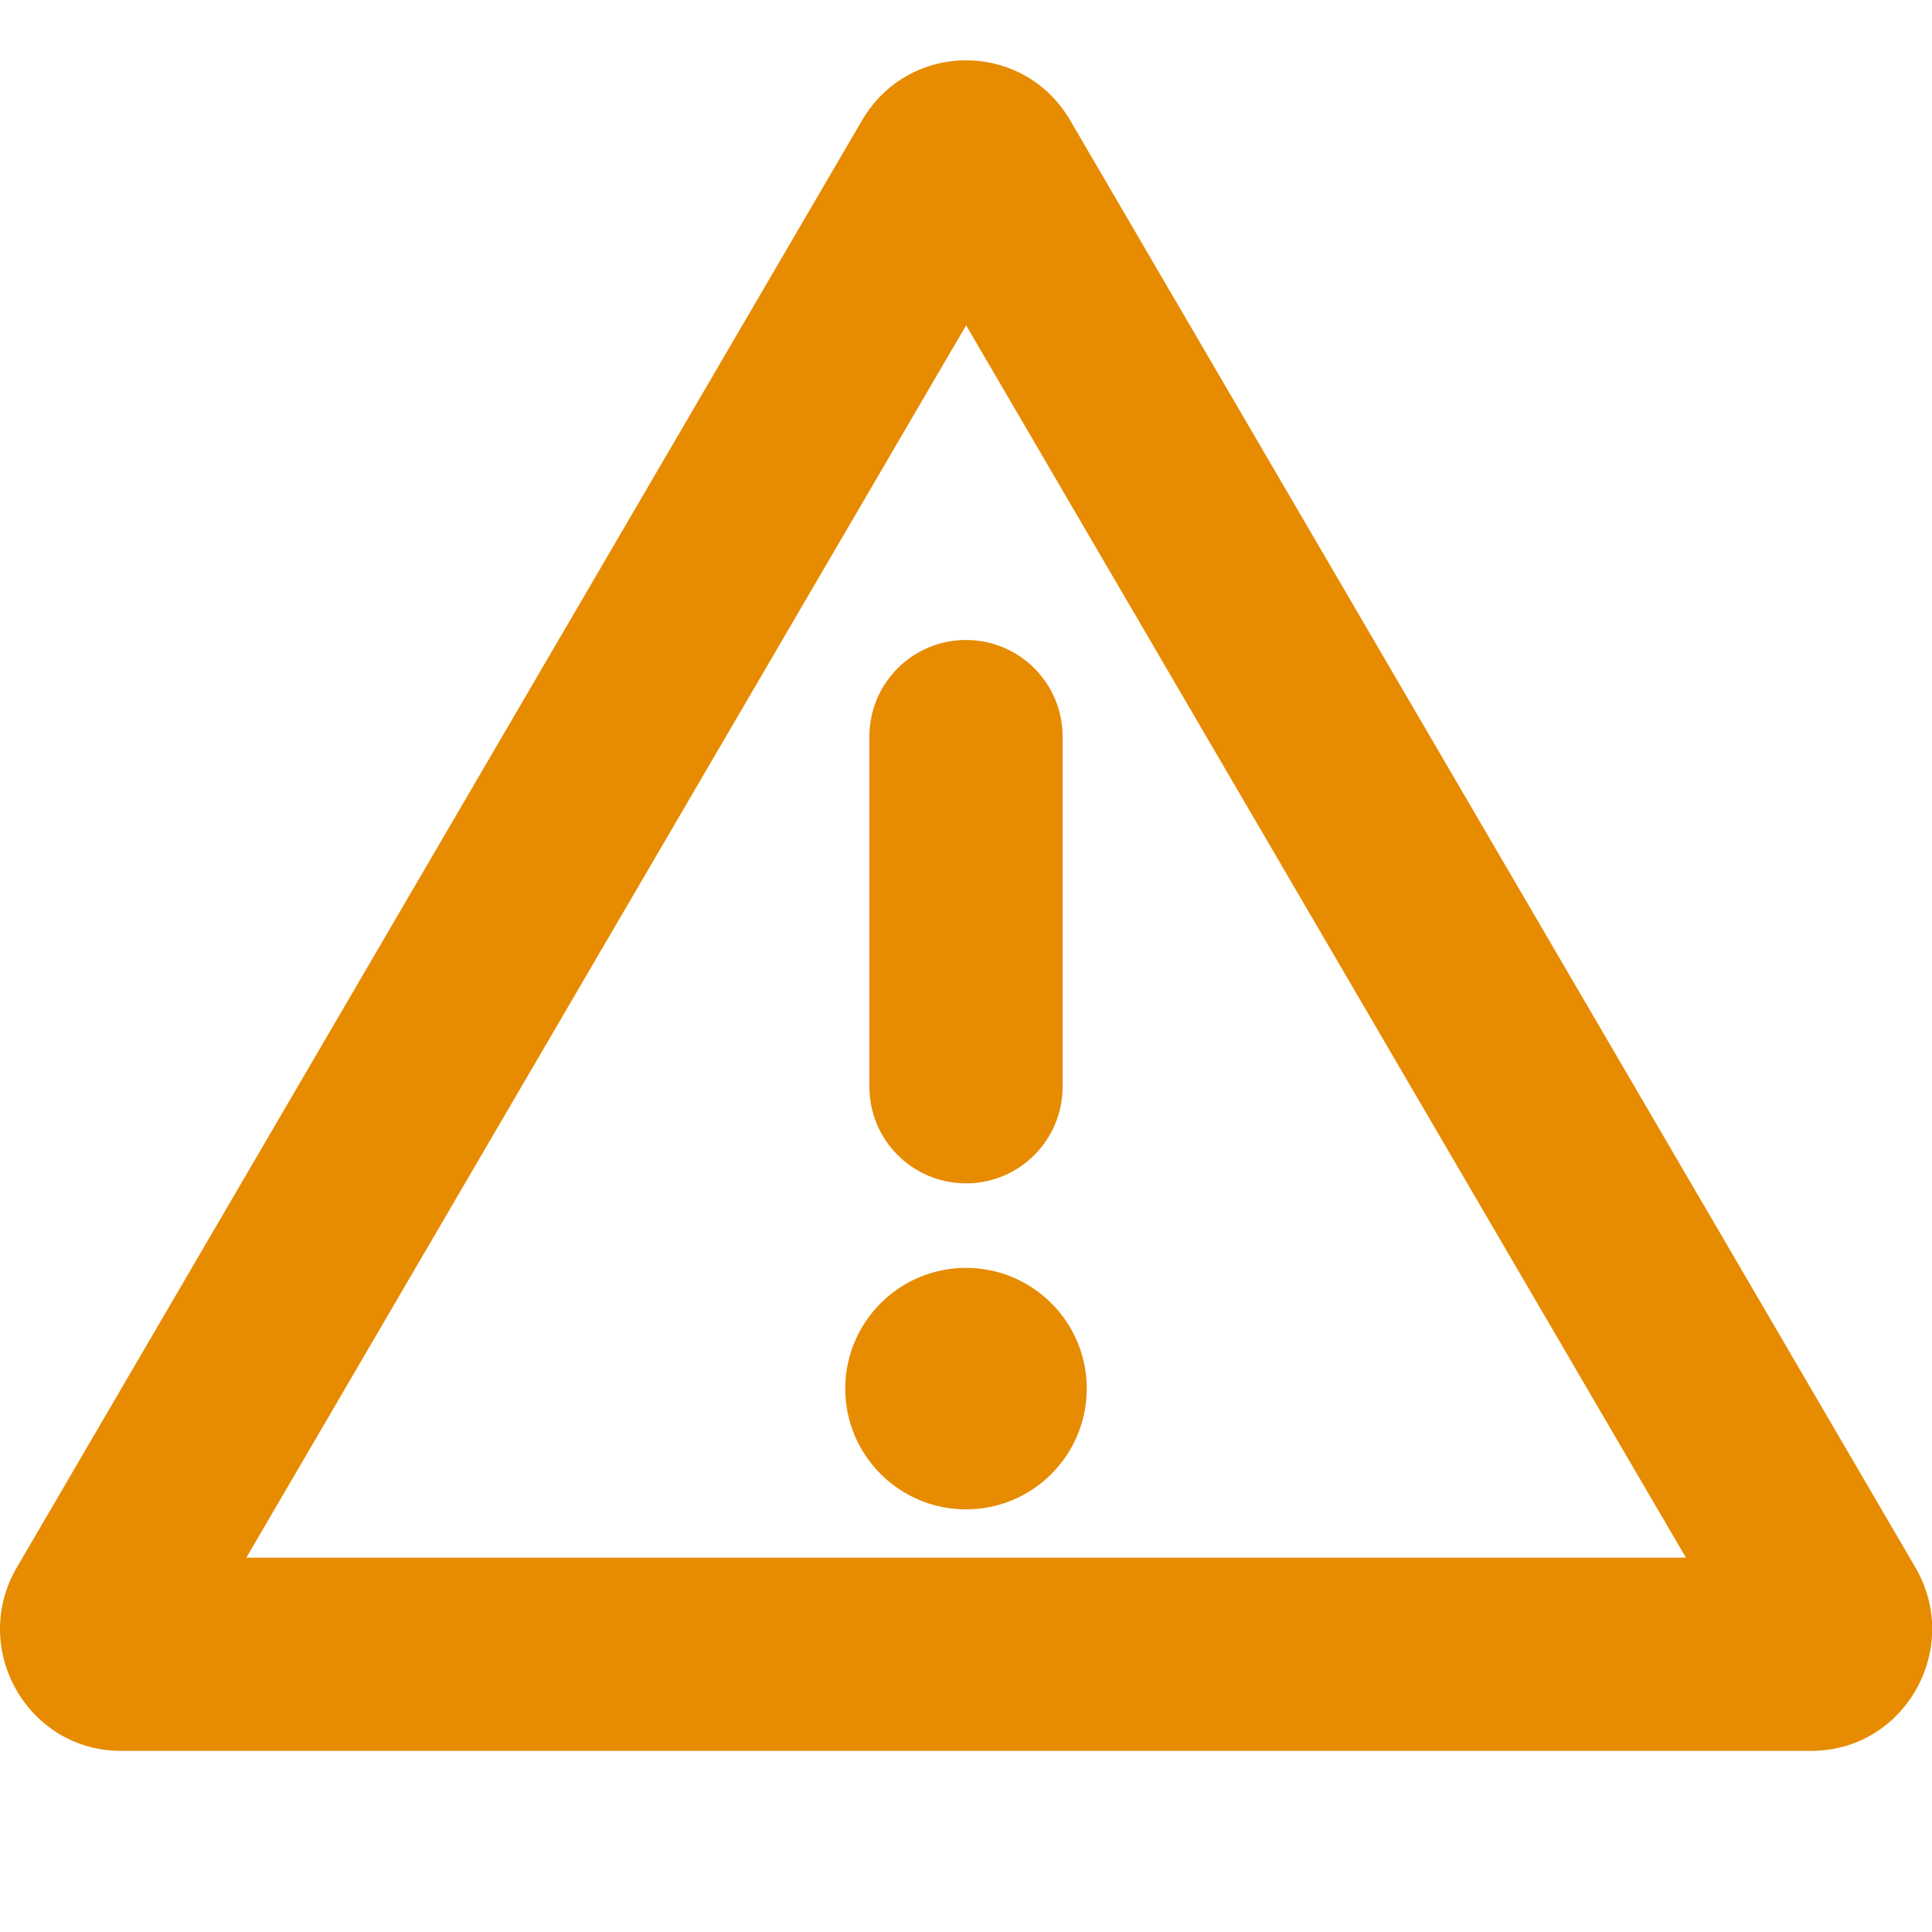 <svg width="16" height="16" viewBox="0 0 16 16" fill="none" xmlns="http://www.w3.org/2000/svg">
<g clip-path="url(#clip0_10957_21957)">
<path fill-rule="evenodd" clip-rule="evenodd" d="M8.001 2.694L2.04 12.9H13.962L8.001 2.694ZM8.863 0.997C8.476 0.334 7.526 0.334 7.139 0.997L0.14 12.98C-0.253 13.652 0.228 14.5 1.002 14.5H15C15.774 14.5 16.254 13.652 15.862 12.98L8.863 0.997ZM9 11.5C9 12.052 8.552 12.5 8 12.5C7.448 12.5 7 12.052 7 11.5C7 10.948 7.448 10.5 8 10.5C8.552 10.5 9 10.948 9 11.5ZM8 5.3C7.558 5.3 7.2 5.658 7.2 6.1V9C7.2 9.442 7.558 9.8 8 9.8C8.442 9.8 8.8 9.442 8.8 9V6.1C8.8 5.658 8.442 5.3 8 5.3Z" fill="#E78B00"/>
</g>
<defs>
<clipPath id="clip0_10957_21957">
<rect width="16" height="16" fill="white"/>
</clipPath>
</defs>
</svg>
